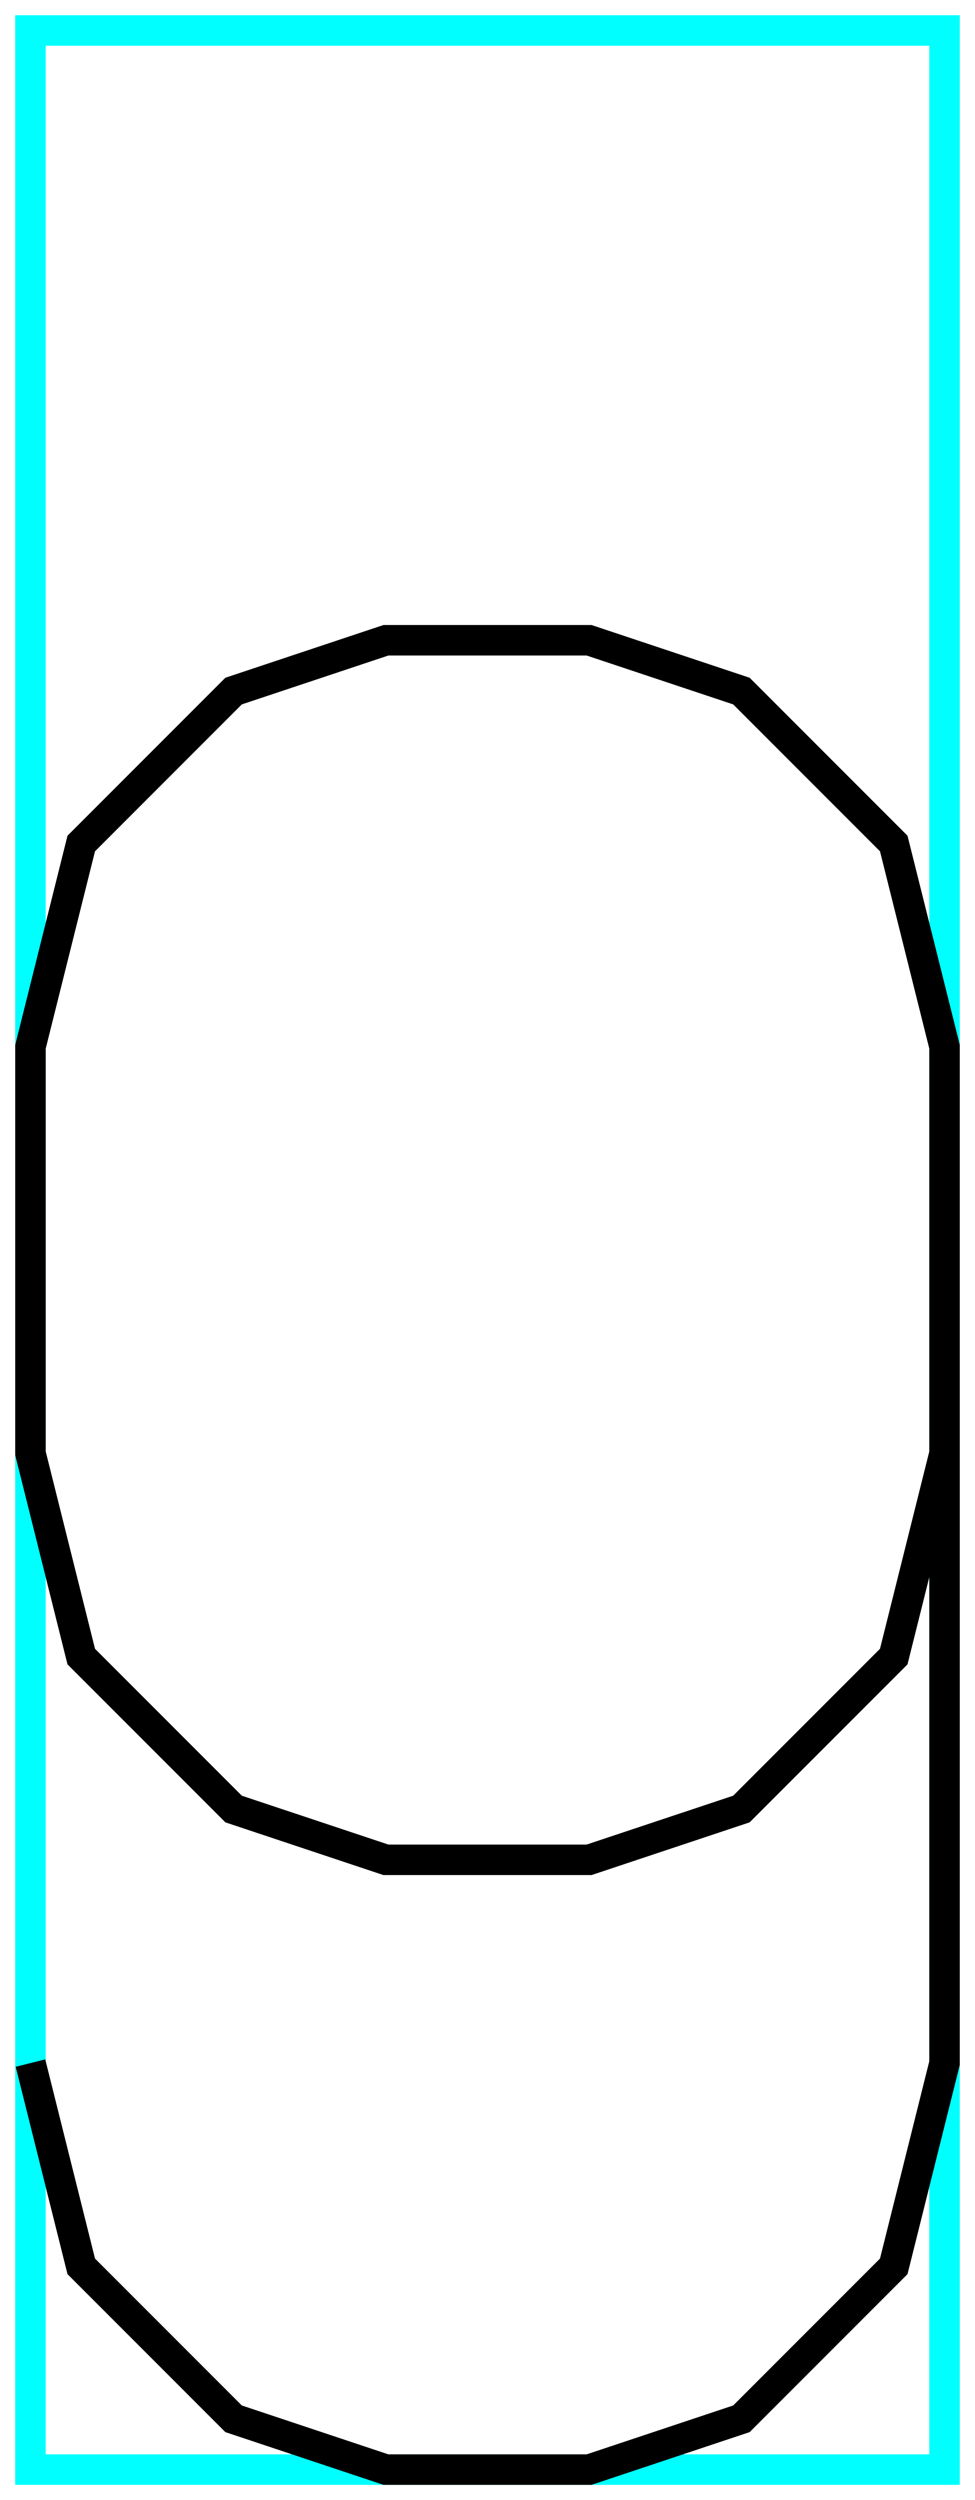 <?xml version="1.0" encoding="utf-8" ?>
<svg baseProfile="tiny" height="164" version="1.2" width="64" xmlns="http://www.w3.org/2000/svg" xmlns:ev="http://www.w3.org/2001/xml-events" xmlns:xlink="http://www.w3.org/1999/xlink">
  <defs/>
  <path d="M2,2 L62,2 L62,162 L2,162Z" fill="none" stroke="cyan" stroke-width="2"/>
  <path d="M62.0,95.333 L58.667,108.667 L48.667,118.667 L38.667,122.0 L25.333,122.0 L15.333,118.667 L5.333,108.667 L2.0,95.333 L2.0,68.667 L5.333,55.333 L15.333,45.333 L25.333,42.0 L38.667,42.0 L48.667,45.333 L58.667,55.333 L62.0,68.667 L62.0,128.667 L62.0,135.333 L58.667,148.667 L48.667,158.667 L38.667,162.0 L25.333,162.0 L15.333,158.667 L5.333,148.667 L2.0,135.333" fill="none" stroke="black" stroke-width="2"/>
</svg>
